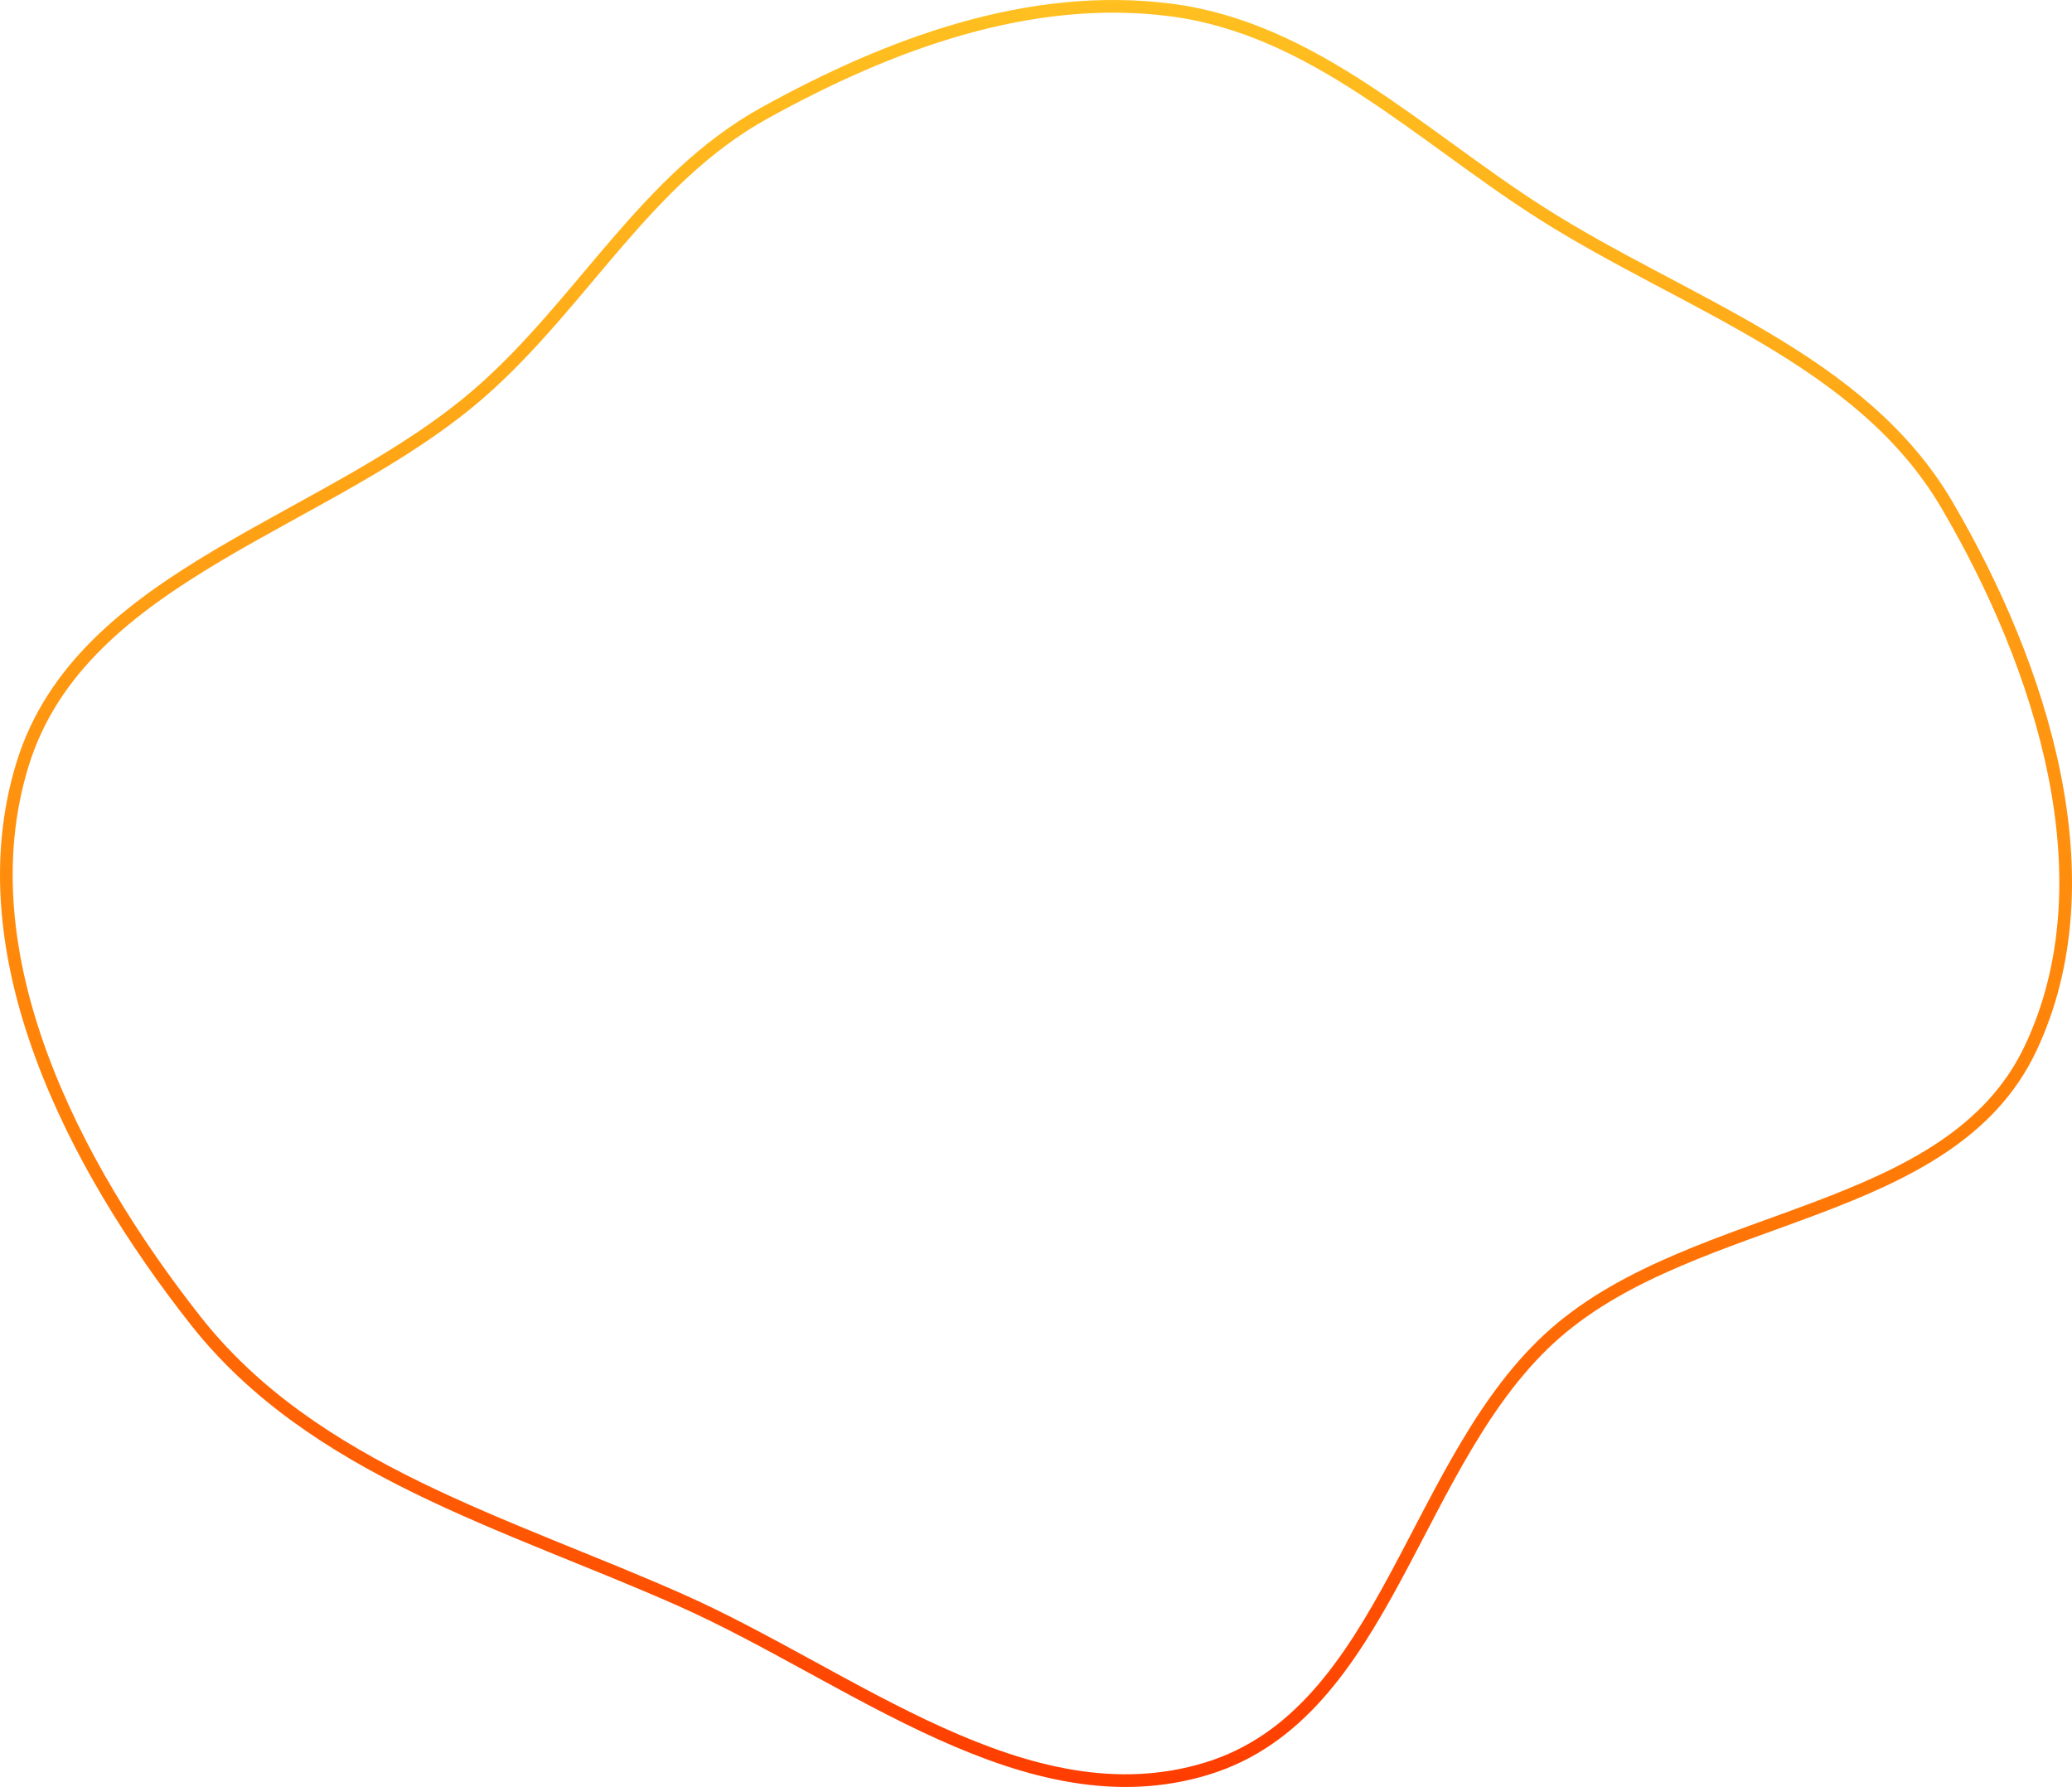 <svg width="327" height="282" viewBox="0 0 327 282" fill="none" xmlns="http://www.w3.org/2000/svg">
<path fill-rule="evenodd" clip-rule="evenodd" d="M3.55 120.635C12.869 90.319 52.085 82.73 75.934 61.792C91.956 47.724 101.954 28.181 120.615 17.854C140.31 6.956 162.423 -1.29 184.756 1.573C207.234 4.455 224.056 21.387 243.159 33.566C265.816 48.012 293.689 56.514 307.268 79.682C322.201 105.162 333.079 138.758 320.456 165.455C307.754 192.319 267.859 190.805 245.474 210.372C222.911 230.095 219.111 270.376 190.43 279.115C162.029 287.769 134.473 264.493 107.331 252.465C79.879 240.298 49.432 231.981 30.869 208.401C11.517 183.819 -5.638 150.528 3.55 120.635Z" stroke="url(#paint0_linear_87_572)" stroke-width="2"/>
<defs>
<linearGradient id="paint0_linear_87_572" x1="161.145" y1="281" x2="161.251" y2="-79.846" gradientUnits="userSpaceOnUse">
<stop stop-color="#FF3D00"/>
<stop offset="0.281" stop-color="#FF7E07"/>
<stop offset="1" stop-color="#FFDD2B"/>
</linearGradient>
</defs>
</svg>
